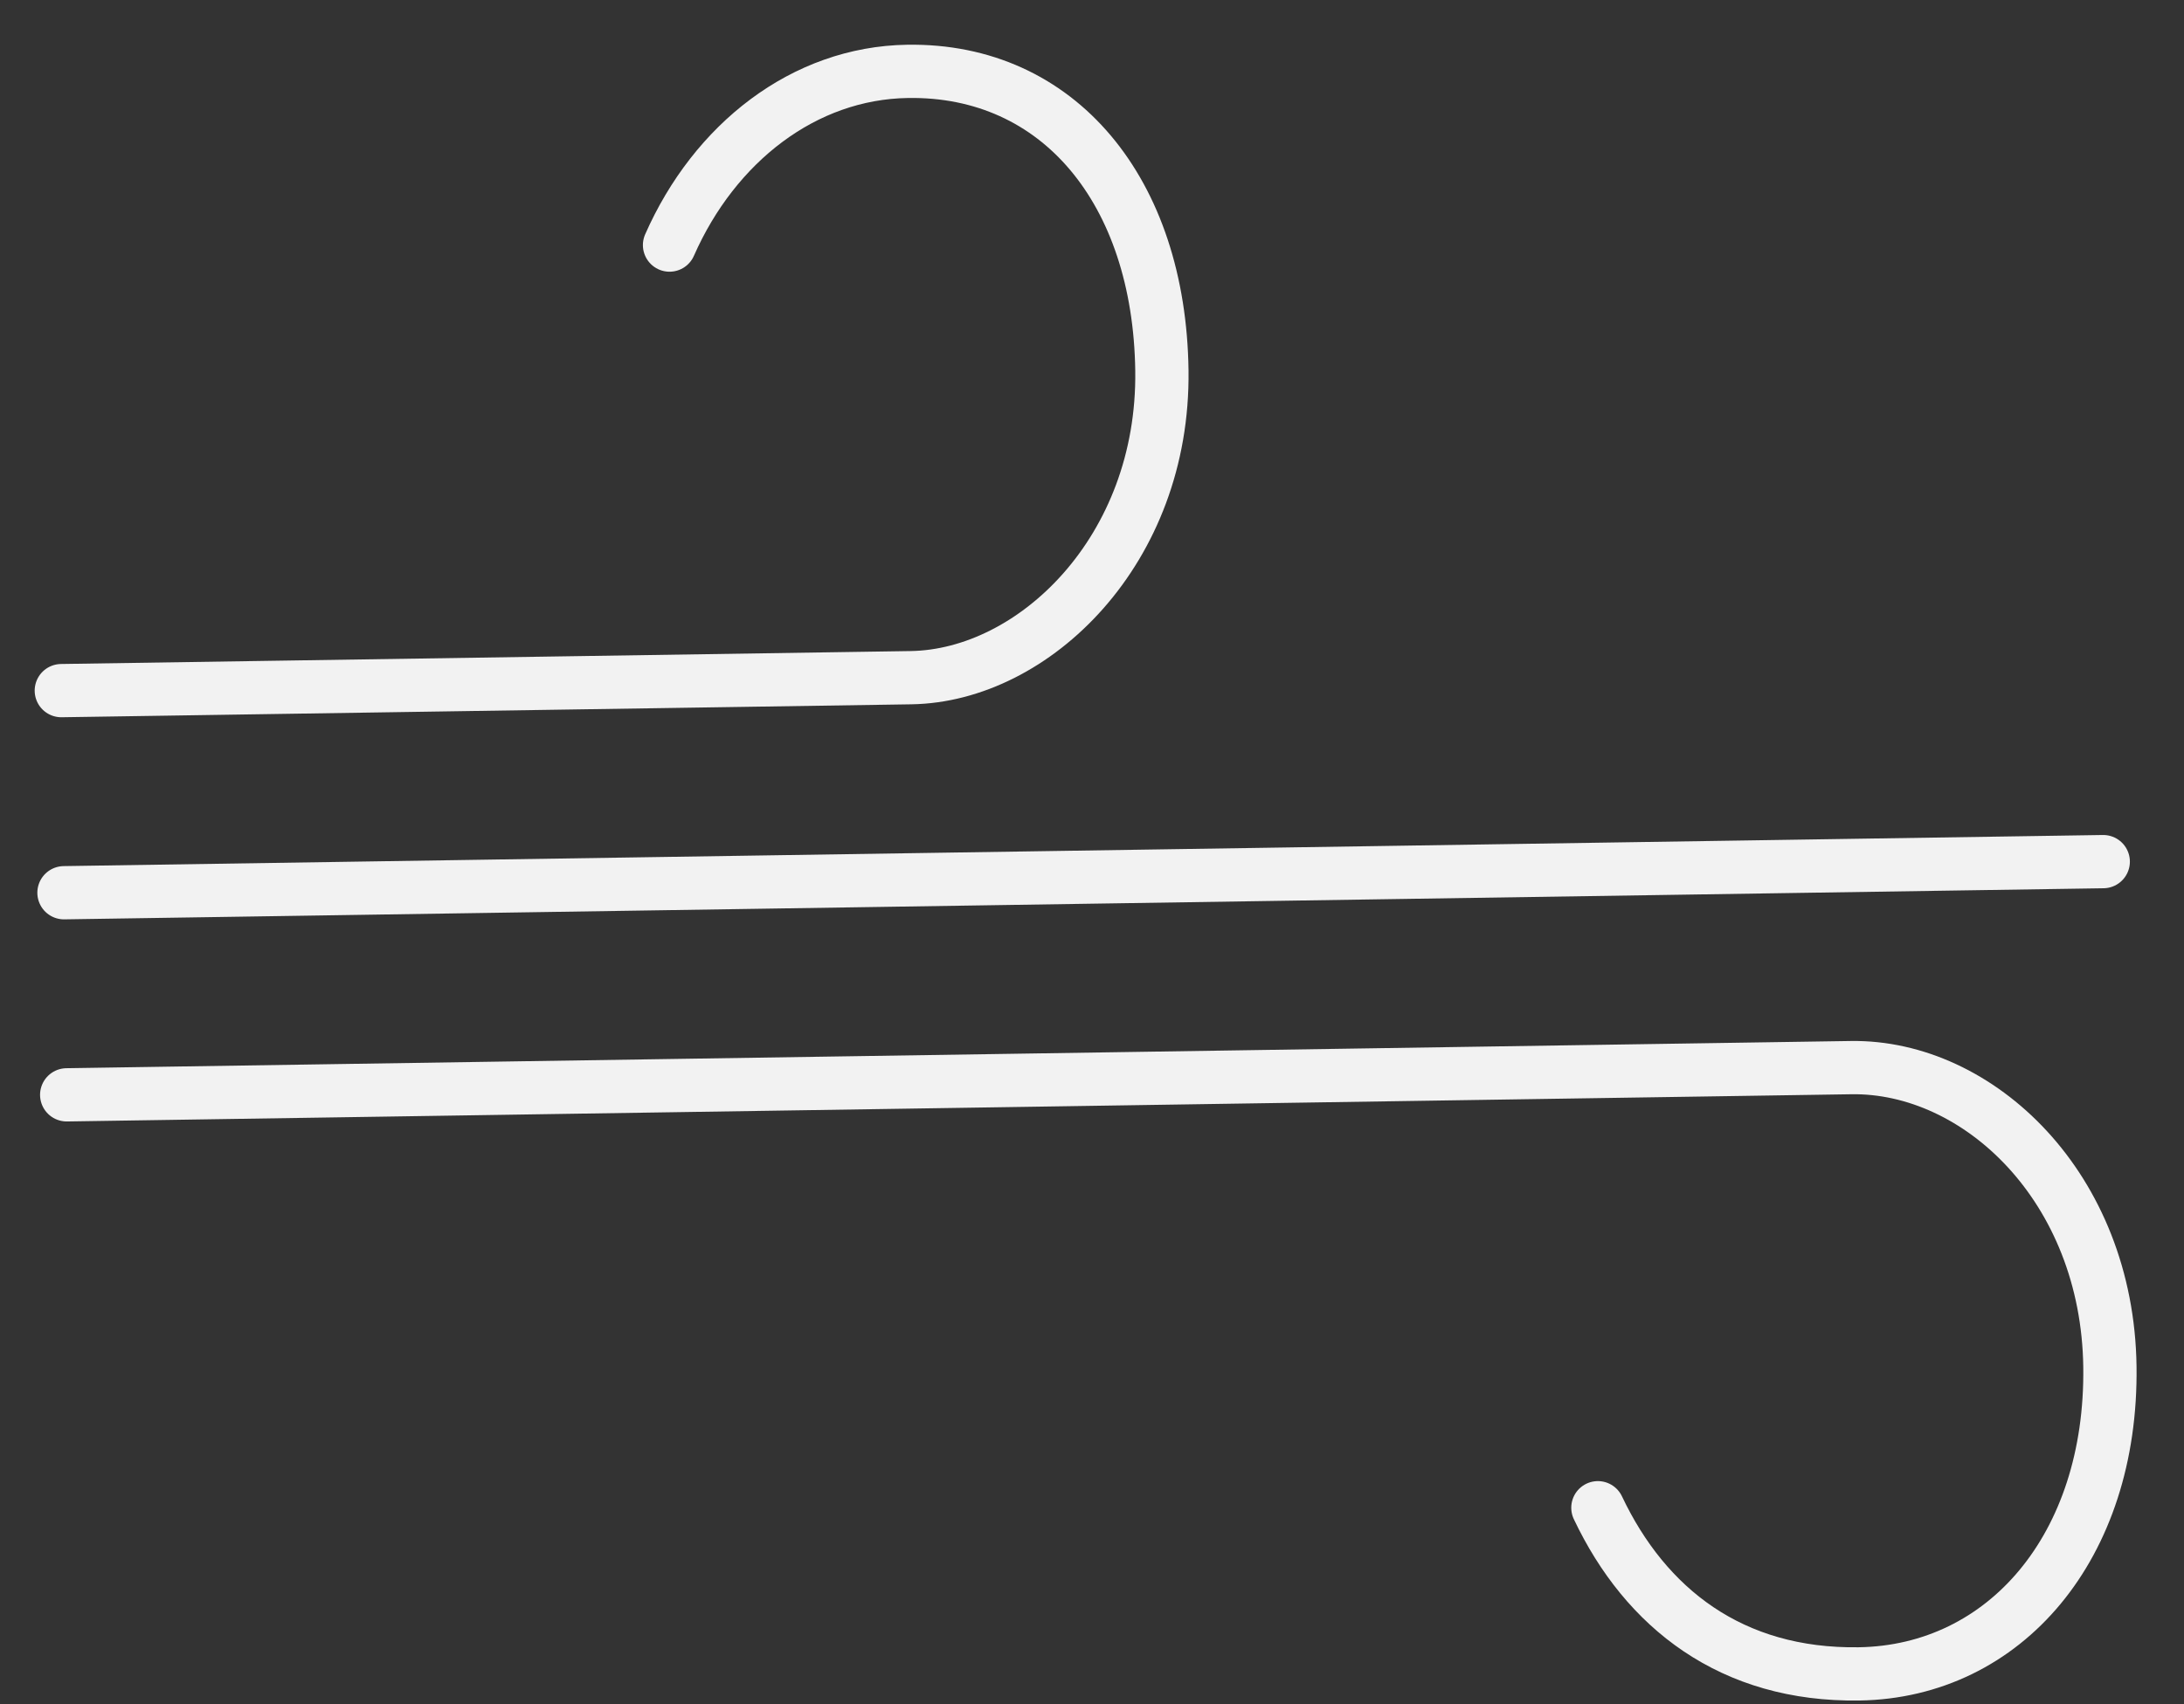 <svg width="41" height="32" viewBox="0 0 41 32" fill="none" xmlns="http://www.w3.org/2000/svg">
<rect x="0" y="0" width="41" height="32" fill="#333333" stroke="none"/>
<path d="M1.201 16.763L39.484 16.179M1.252 20.558L34.749 20.047C37.141 20.01 39.565 22.294 39.609 25.666C39.654 29.038 37.64 31.389 34.9 31.431C32.507 31.467 30.892 30.2 29.997 28.311M1.151 12.968L17.102 12.725C19.407 12.69 21.857 10.332 21.812 6.96C21.767 3.588 19.874 1.296 17.039 1.34C15.091 1.369 13.413 2.686 12.569 4.602" stroke="#F2F2F2" stroke-linecap="round"/>
</svg>
